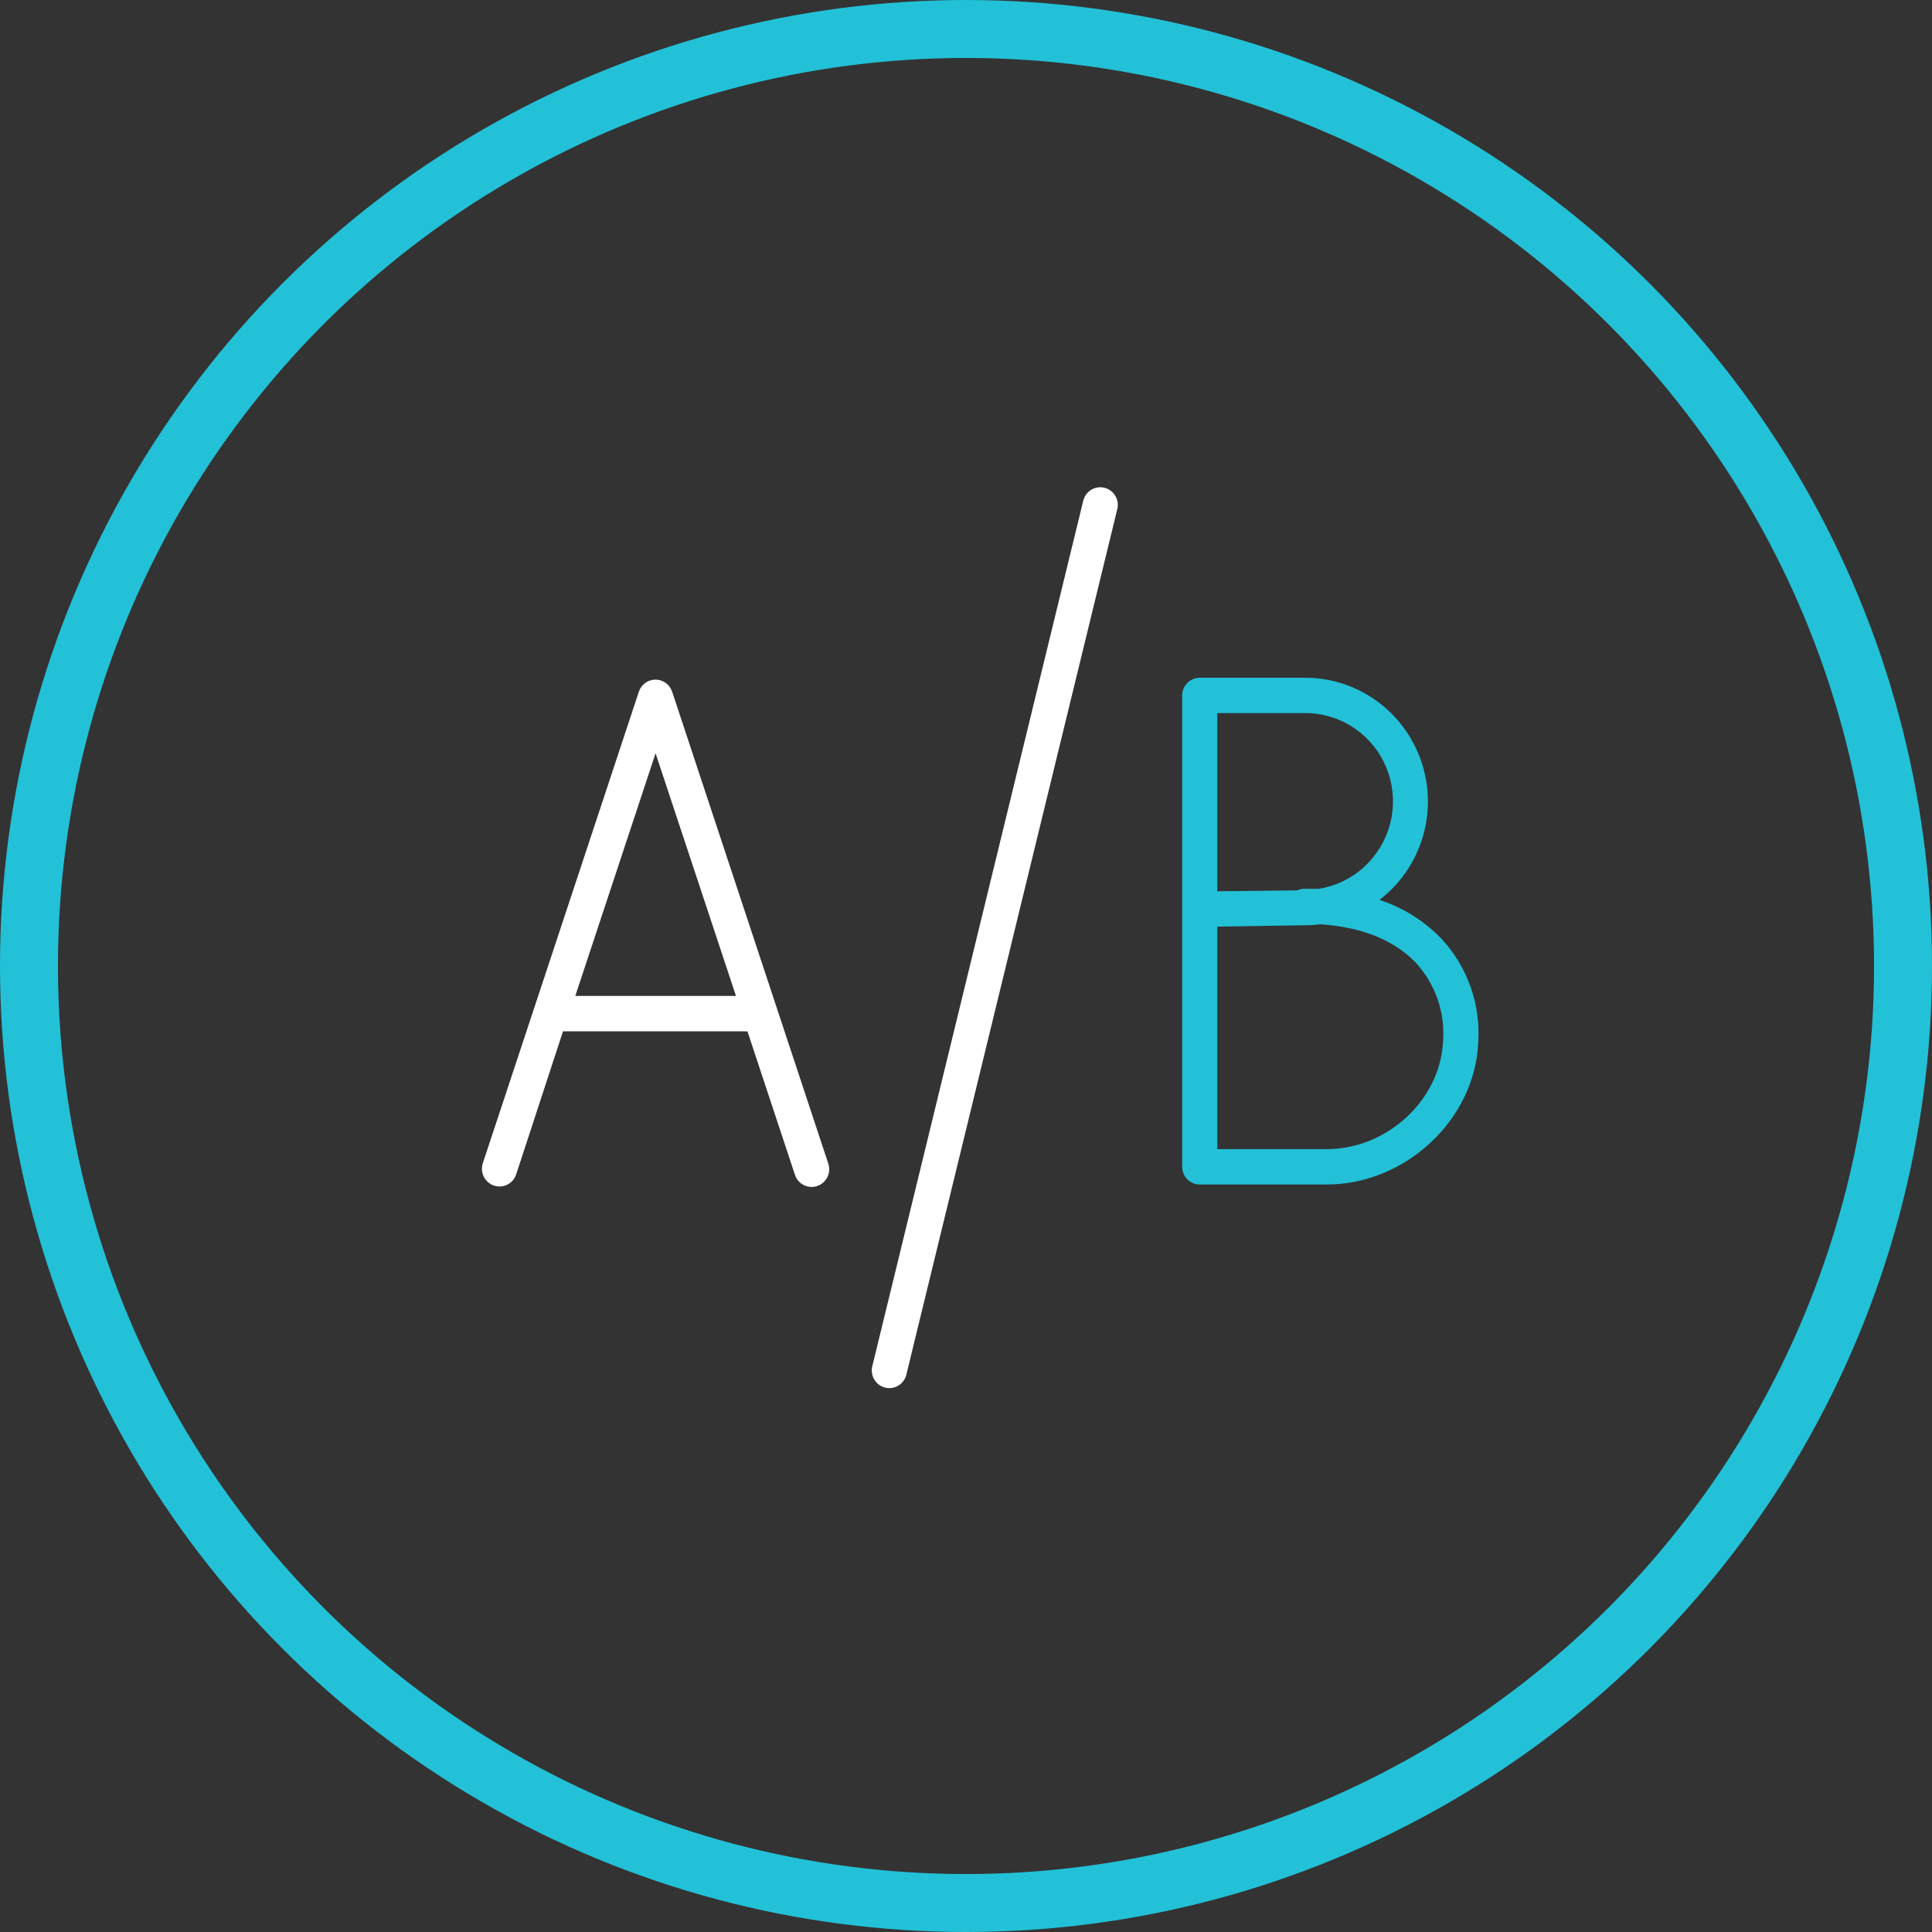 <svg width="100" height="100" viewBox="0 0 100 100" fill="none" xmlns="http://www.w3.org/2000/svg">
<rect x="0" y="0" width="100" height="100" fill="#333333" stroke="none"/>
<circle cx="50" cy="50" r="48.5" stroke="#22C1D7" class="stroke-second-color-green"  stroke-width="3"/>
<path d="M34.792 35.806C34.733 35.623 34.617 35.464 34.462 35.351C34.307 35.238 34.121 35.177 33.929 35.177C33.738 35.177 33.551 35.238 33.396 35.351C33.241 35.464 33.126 35.623 33.066 35.806L24.991 60.206C24.954 60.32 24.939 60.441 24.947 60.561C24.956 60.681 24.987 60.798 25.041 60.906C25.094 61.013 25.168 61.109 25.259 61.188C25.349 61.267 25.454 61.327 25.567 61.365C25.68 61.403 25.8 61.418 25.919 61.41C26.038 61.401 26.155 61.369 26.262 61.315C26.369 61.261 26.464 61.187 26.542 61.096C26.62 61.005 26.68 60.9 26.718 60.785L29.141 53.38H38.475C38.546 53.389 38.617 53.389 38.687 53.38L41.147 60.81C41.223 61.041 41.387 61.231 41.603 61.34C41.819 61.448 42.069 61.466 42.297 61.389C42.526 61.313 42.716 61.147 42.824 60.93C42.931 60.713 42.949 60.461 42.873 60.23L34.792 35.806ZM29.777 51.55L33.932 38.99L38.094 51.55H29.777Z" fill="white" class="fill-white"/>
<path d="M74.589 48.567C73.703 47.654 72.609 46.972 71.403 46.579C72.47 45.76 73.252 44.623 73.639 43.33C74.025 42.037 73.996 40.654 73.555 39.379C73.115 38.104 72.285 37.001 71.185 36.229C70.085 35.457 68.77 35.055 67.43 35.08H62.099C61.858 35.08 61.627 35.177 61.457 35.348C61.286 35.52 61.19 35.752 61.19 35.995V60.395C61.19 60.638 61.286 60.871 61.457 61.042C61.627 61.214 61.858 61.31 62.099 61.31H68.671C72.748 61.31 76.334 57.949 76.51 53.99C76.58 53.002 76.445 52.009 76.115 51.076C75.784 50.142 75.265 49.288 74.589 48.567ZM63.008 36.91H67.43C68.296 36.884 69.152 37.109 69.896 37.558C70.64 38.006 71.24 38.66 71.626 39.442C72.013 40.224 72.168 41.1 72.075 41.968C71.982 42.837 71.644 43.66 71.1 44.34C70.391 45.237 69.373 45.831 68.247 46.005C68.005 46.005 67.759 46.005 67.508 46.005C67.381 46.005 67.255 46.032 67.139 46.085L63.008 46.133V36.91ZM68.671 59.48H63.008V47.963L67.551 47.89C67.812 47.89 68.073 47.874 68.332 47.841C70.464 47.976 72.166 48.659 73.281 49.83C73.781 50.373 74.165 51.014 74.408 51.713C74.651 52.412 74.748 53.154 74.692 53.893C74.559 56.924 71.803 59.48 68.671 59.48Z" fill="#22C1D7" class="fill-second-color-green"/>
<path d="M57.168 25.247C57.051 25.218 56.929 25.212 56.81 25.231C56.691 25.25 56.577 25.292 56.475 25.356C56.372 25.419 56.283 25.503 56.213 25.602C56.143 25.7 56.093 25.812 56.066 25.93L45.162 70.667C45.126 70.786 45.115 70.912 45.129 71.035C45.142 71.159 45.181 71.278 45.242 71.386C45.304 71.495 45.386 71.589 45.485 71.664C45.583 71.739 45.696 71.793 45.816 71.822C45.936 71.852 46.061 71.856 46.183 71.835C46.305 71.815 46.421 71.769 46.525 71.702C46.629 71.634 46.718 71.546 46.786 71.442C46.855 71.339 46.902 71.223 46.925 71.1L57.828 26.363C57.858 26.246 57.865 26.124 57.848 26.005C57.831 25.885 57.791 25.77 57.729 25.666C57.668 25.563 57.587 25.472 57.49 25.4C57.394 25.328 57.284 25.276 57.168 25.247Z" fill="white" class="fill-white"/>
</svg>
